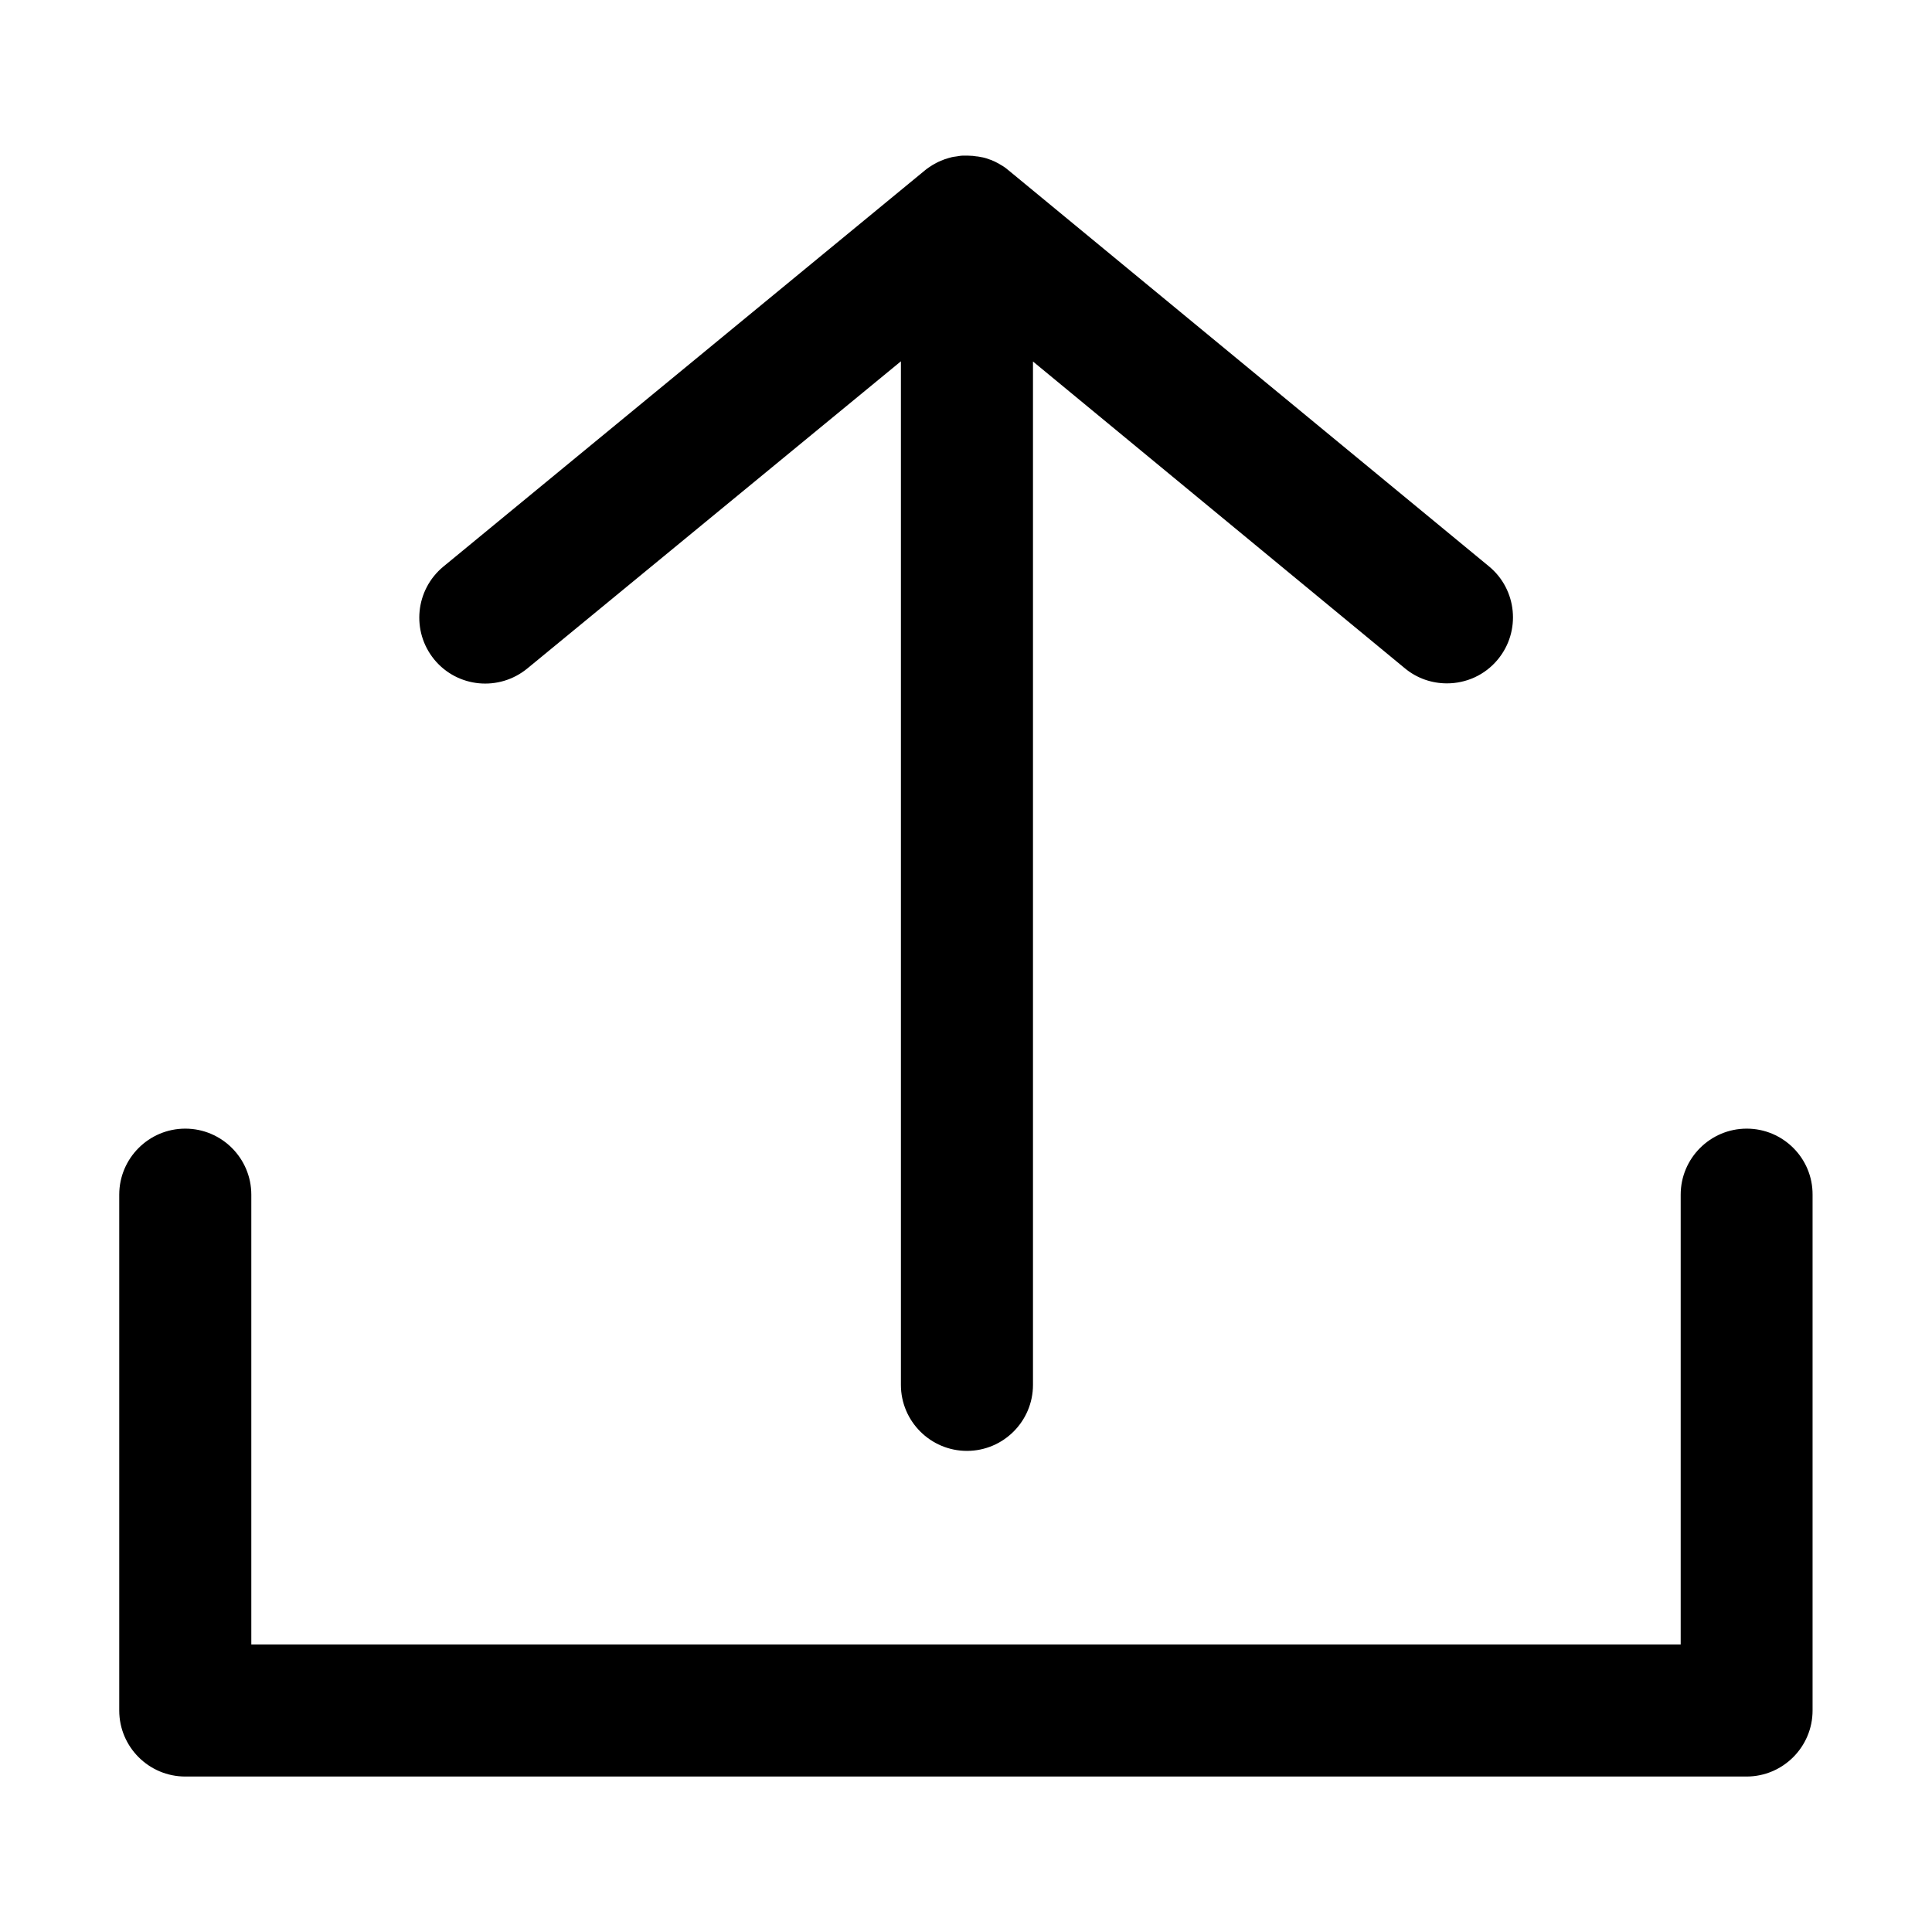 <?xml version="1.0" standalone="no"?><!DOCTYPE svg PUBLIC "-//W3C//DTD SVG 1.1//EN" "http://www.w3.org/Graphics/SVG/1.1/DTD/svg11.dtd"><svg t="1580359466822" class="icon" viewBox="0 0 1024 1024" version="1.1" xmlns="http://www.w3.org/2000/svg" p-id="2823" xmlns:xlink="http://www.w3.org/1999/xlink" width="200" height="200"><defs><style type="text/css"></style></defs><path d="M279.5 354.3l198-162.8V734c0 19.3 15.7 35 35 35s35-15.7 35-35V191.6l197.1 162.6c6.5 5.4 14.4 8 22.3 8 10.1 0 20.1-4.3 27-12.7 12.3-14.9 10.2-37-4.7-49.3L534.7 90.4c-0.2-0.2-0.4-0.3-0.6-0.5-0.2-0.1-0.4-0.3-0.5-0.4-0.6-0.5-1.2-0.9-1.8-1.3-0.6-0.4-1.3-0.8-2-1.2-0.1-0.1-0.2-0.1-0.3-0.2-1.4-0.8-2.9-1.5-4.4-2.1h-0.1c-1.5-0.6-3.1-1.1-4.7-1.4h-0.2c-0.7-0.2-1.5-0.3-2.2-0.4h-0.2c-0.8-0.1-1.5-0.2-2.3-0.3h-0.3c-0.6 0-1.3-0.1-1.9-0.1h-3.1c-0.6 0-1.2 0.1-1.8 0.2-0.2 0-0.4 0-0.6 0.1l-2.1 0.3h-0.1c-0.7 0.1-1.4 0.3-2.1 0.5-0.1 0-0.3 0.1-0.4 0.1-1.5 0.4-2.9 0.9-4.3 1.5-0.1 0-0.1 0.1-0.2 0.1-1.5 0.6-2.9 1.4-4.3 2.2-1.4 0.9-2.8 1.8-4.1 2.9L235 300.3c-14.9 12.3-17.1 34.3-4.8 49.3 12.3 14.9 34.3 17 49.3 4.7z" p-id="2824"></path><path d="M925.8 598.2c-19.3 0-35 15.7-35 35v238.4H133.2V633.2c0-19.3-15.7-35-35-35s-35 15.7-35 35v273.4c0 19.3 15.7 35 35 35h827.5c19.3 0 35-15.7 35-35V633.2c0.1-19.3-15.6-35-34.9-35z" p-id="2825"></path></svg>